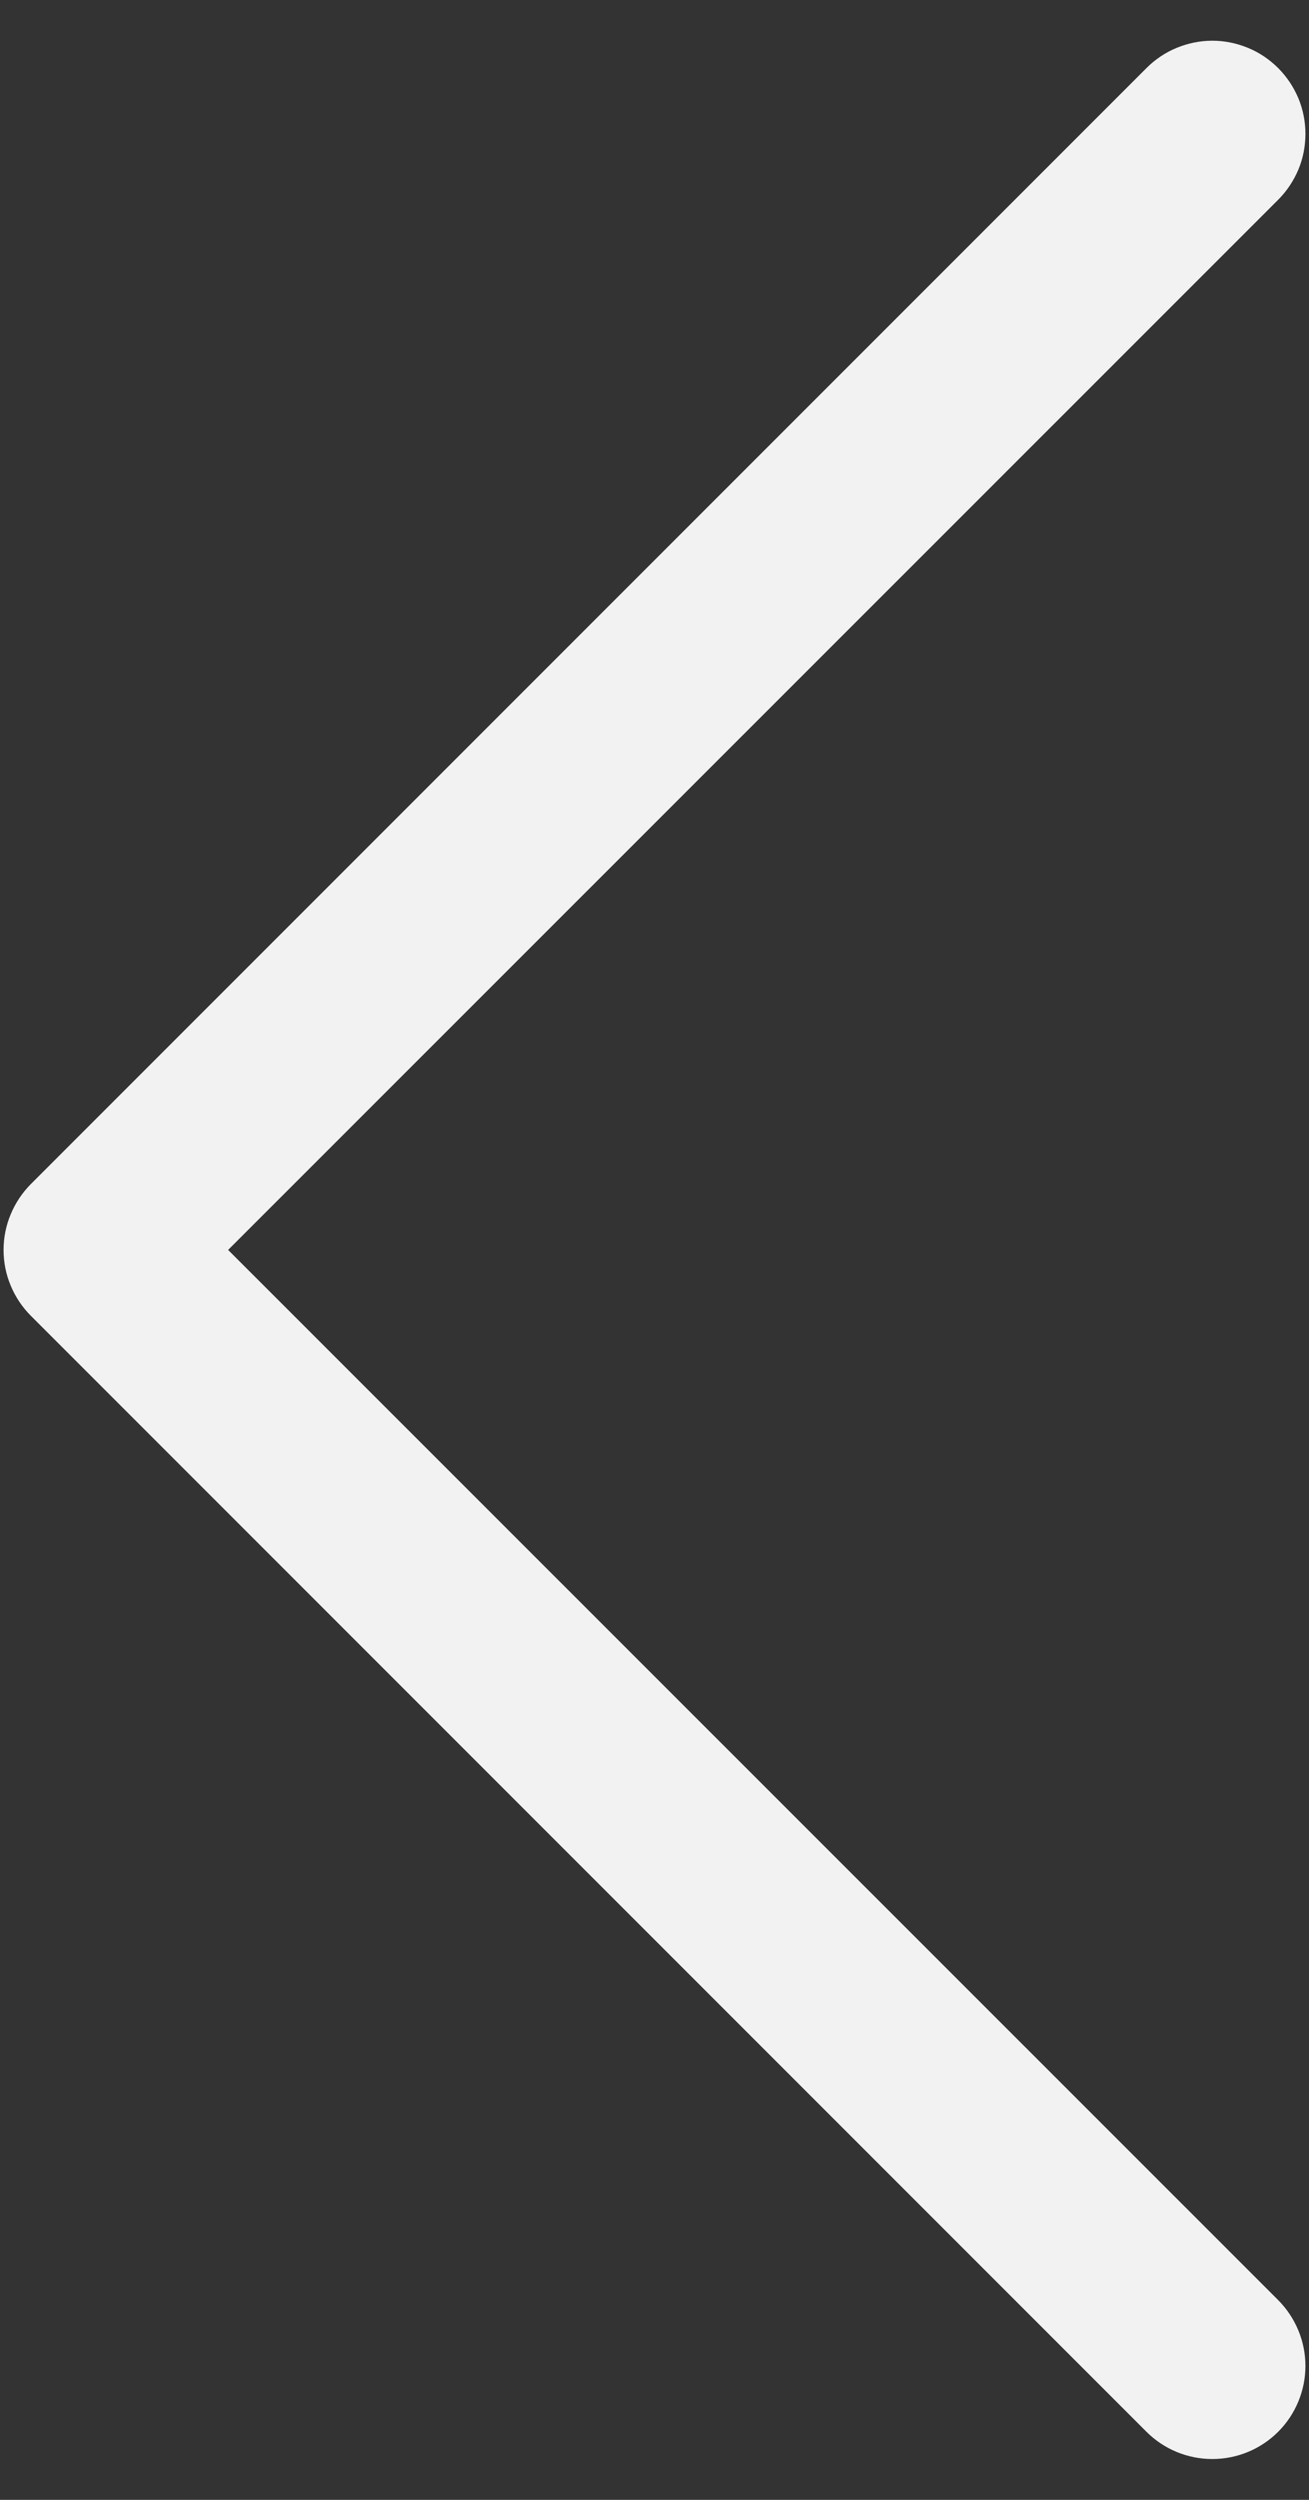<svg width="11" height="21" viewBox="0 0 11 21" fill="none" xmlns="http://www.w3.org/2000/svg">
<rect x="0" y="0" width="11" height="21" fill="#333333" stroke="none"/>
<path fill-rule="evenodd" clip-rule="evenodd" d="M10.741 0.572C10.813 0.644 10.871 0.731 10.911 0.826C10.95 0.921 10.97 1.022 10.97 1.125C10.97 1.228 10.95 1.33 10.911 1.424C10.871 1.519 10.813 1.606 10.741 1.678L1.917 10.5L10.741 19.322C10.887 19.469 10.97 19.668 10.97 19.875C10.97 20.082 10.887 20.282 10.741 20.428C10.594 20.575 10.395 20.657 10.188 20.657C9.98 20.657 9.781 20.575 9.634 20.428L0.259 11.053C0.187 10.981 0.129 10.894 0.09 10.8C0.05 10.705 0.03 10.603 0.03 10.5C0.03 10.397 0.05 10.296 0.09 10.201C0.129 10.106 0.187 10.02 0.259 9.947L9.634 0.572C9.707 0.499 9.793 0.441 9.888 0.402C9.983 0.363 10.085 0.342 10.188 0.342C10.29 0.342 10.392 0.363 10.487 0.402C10.582 0.441 10.668 0.499 10.741 0.572Z" fill="#F2F2F2"/>
</svg>
